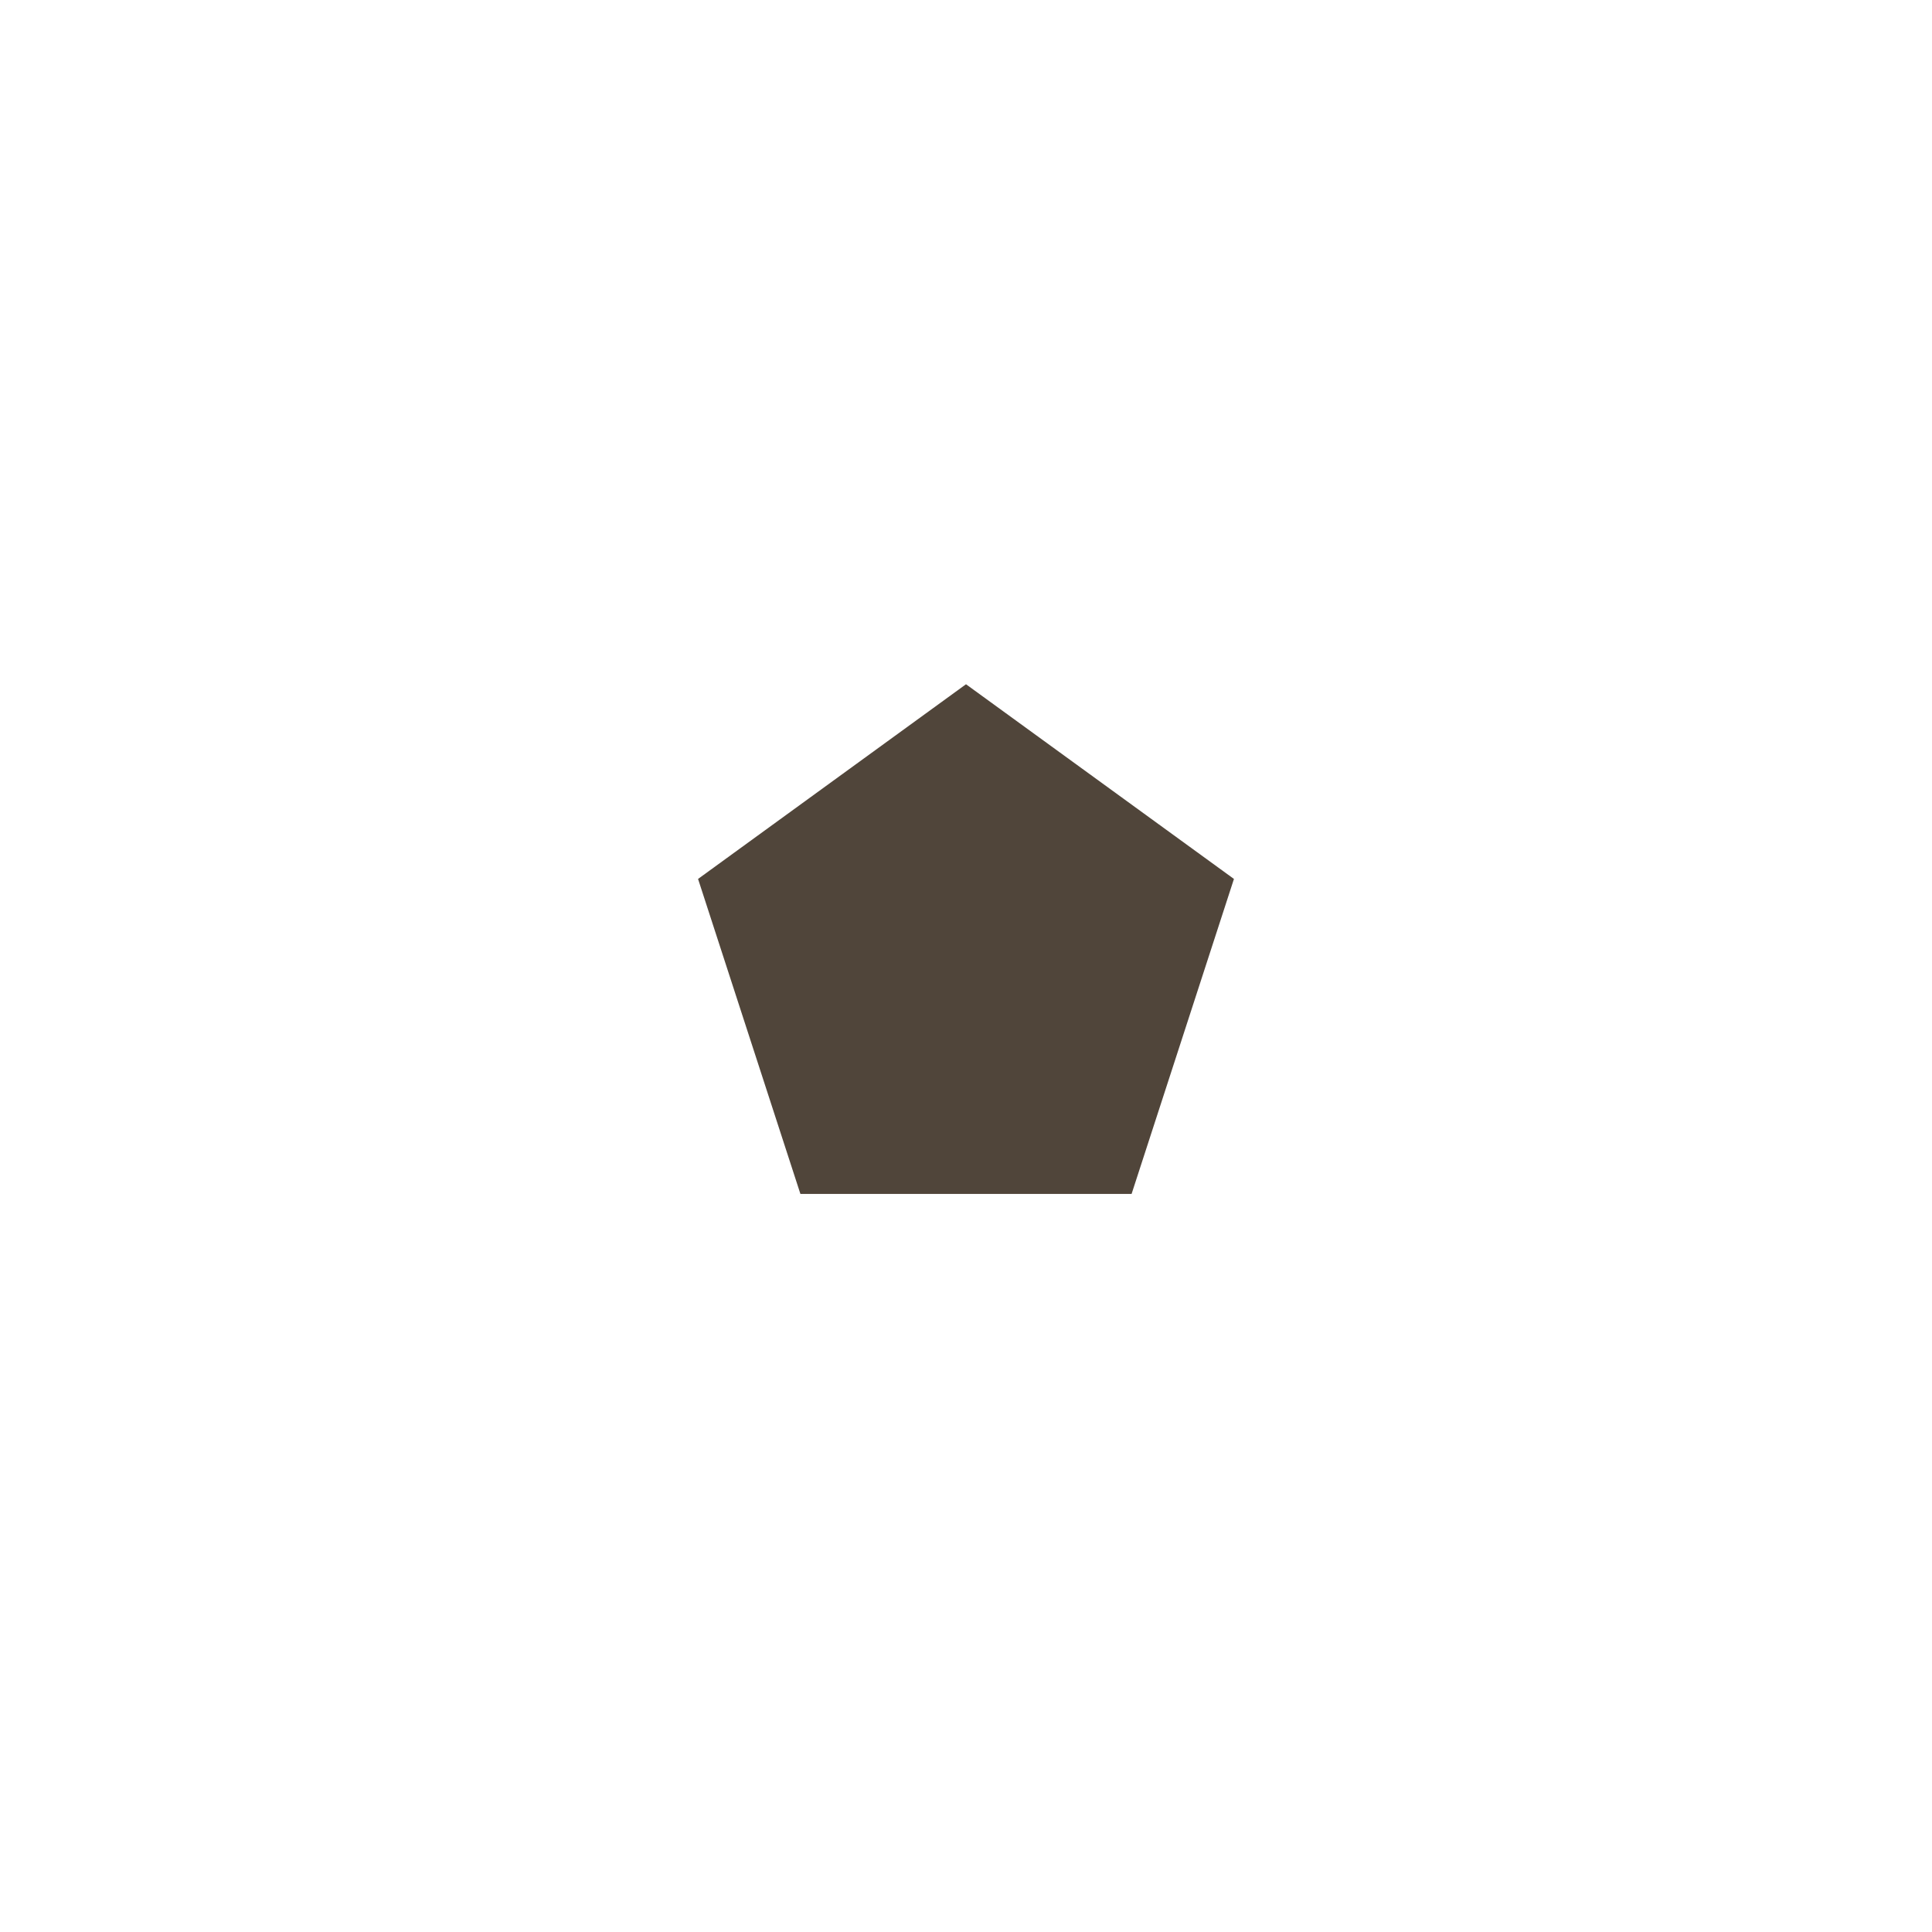 <svg width="48" height="48" viewBox="0 0 48 48" fill="none" xmlns="http://www.w3.org/2000/svg">
<g clip-path="url(#clip0_54695_3235)">
<path d="M24 17L30.657 21.837L28.114 29.663H19.886L17.343 21.837L24 17Z" fill="#50453A"/>
</g>
<defs>
<clipPath id="clip0_54695_3235">
<rect x="4" y="4" width="40" height="40" rx="20" fill="white"/>
</clipPath>
</defs>
</svg>
